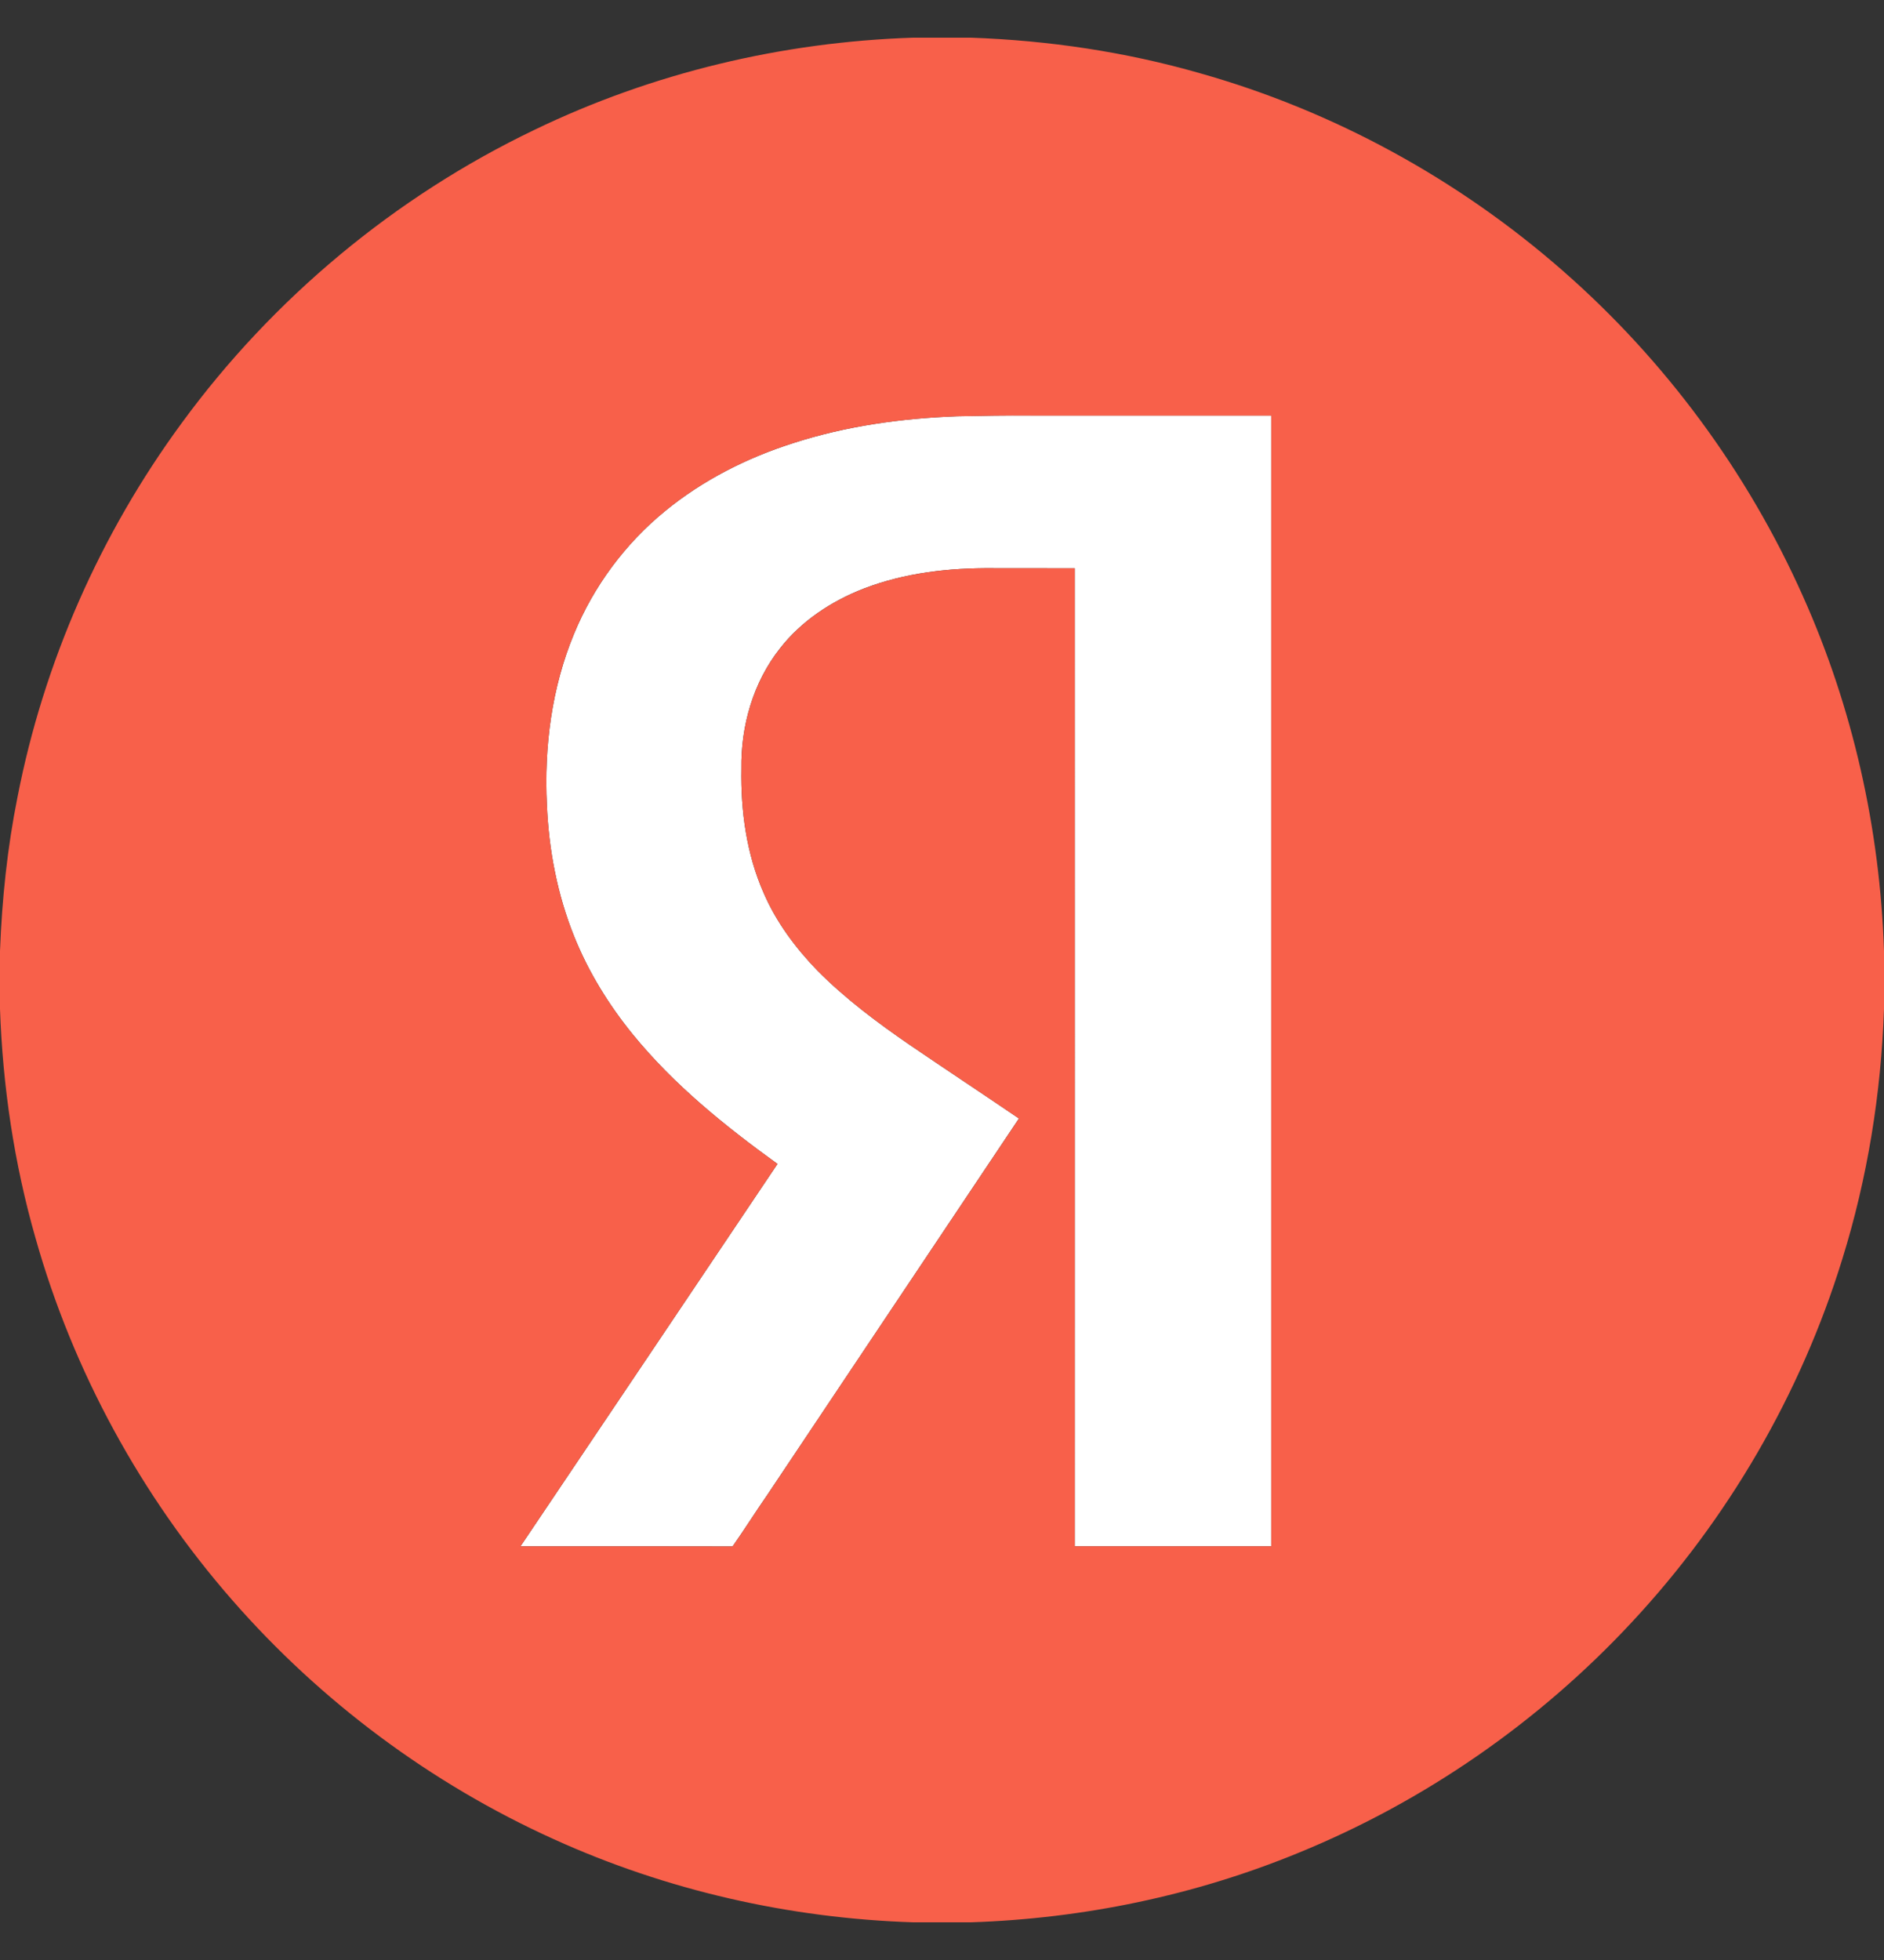 <svg width="25" height="26" viewBox="0 0 25 26" fill="none" xmlns="http://www.w3.org/2000/svg">
  <rect x="0" y="0" width="25" height="26" fill="#333333" stroke="none"/>
  <path d="M12.7 5.522C13.025 5.515 13.35 5.51 13.675 5.512C14.739 5.512 15.804 5.512 16.869 5.512C16.869 10.512 16.869 15.512 16.869 20.512C16 20.512 15.131 20.513 14.262 20.512C14.262 16.187 14.263 11.862 14.262 7.538C13.9 7.537 13.537 7.537 13.175 7.537C12.595 7.532 12.007 7.598 11.463 7.807C11.035 7.973 10.636 8.235 10.351 8.6C9.995 9.049 9.829 9.63 9.838 10.198C9.828 10.758 9.906 11.329 10.133 11.844C10.3 12.232 10.556 12.575 10.848 12.876C11.22 13.251 11.644 13.567 12.078 13.865C12.557 14.191 13.041 14.511 13.521 14.837C12.409 16.503 11.293 18.165 10.182 19.83C10.025 20.056 9.879 20.289 9.721 20.514C8.783 20.511 7.845 20.513 6.906 20.513C8.043 18.822 9.182 17.132 10.317 15.44C9.62 14.937 8.944 14.392 8.398 13.723C8.079 13.331 7.81 12.896 7.621 12.427C7.396 11.871 7.282 11.274 7.257 10.676C7.22 9.908 7.32 9.124 7.616 8.411C7.876 7.778 8.296 7.212 8.826 6.779C9.325 6.37 9.91 6.074 10.523 5.879C11.226 5.651 11.964 5.549 12.7 5.522Z" fill="white" />
  <path d="M12.116 0.5H12.885C13.912 0.536 14.937 0.688 15.925 0.972C17.698 1.472 19.353 2.378 20.738 3.592C22.093 4.777 23.187 6.258 23.921 7.902C24.586 9.383 24.947 10.995 25 12.616V13.385C24.961 14.508 24.781 15.627 24.447 16.701C23.895 18.493 22.928 20.154 21.649 21.524C20.419 22.845 18.901 23.897 17.229 24.579C15.852 25.145 14.372 25.451 12.884 25.5H12.116C10.476 25.447 8.845 25.077 7.35 24.398C5.721 23.662 4.255 22.57 3.08 21.224C1.872 19.842 0.971 18.193 0.472 16.426C0.188 15.437 0.036 14.412 0 13.384V12.615C0.026 11.931 0.097 11.247 0.232 10.575C0.58 8.786 1.333 7.079 2.412 5.611C3.622 3.957 5.245 2.607 7.093 1.722C8.657 0.967 10.381 0.556 12.116 0.5ZM12.7 5.522C11.964 5.549 11.226 5.651 10.523 5.879C9.91 6.074 9.325 6.37 8.826 6.779C8.296 7.212 7.876 7.778 7.616 8.411C7.32 9.124 7.22 9.908 7.257 10.676C7.282 11.274 7.396 11.871 7.621 12.427C7.81 12.896 8.079 13.331 8.398 13.723C8.944 14.392 9.62 14.937 10.317 15.44C9.182 17.132 8.043 18.822 6.906 20.513C7.845 20.513 8.783 20.511 9.721 20.514C9.879 20.289 10.025 20.056 10.182 19.831C11.293 18.165 12.409 16.503 13.521 14.838C13.041 14.511 12.557 14.191 12.078 13.865C11.644 13.567 11.22 13.251 10.848 12.877C10.556 12.575 10.3 12.232 10.133 11.845C9.906 11.329 9.828 10.758 9.838 10.198C9.829 9.63 9.995 9.05 10.351 8.601C10.636 8.236 11.035 7.973 11.463 7.808C12.007 7.598 12.595 7.532 13.175 7.537C13.537 7.537 13.9 7.537 14.262 7.538C14.263 11.863 14.262 16.188 14.262 20.512C15.131 20.513 16 20.512 16.869 20.512C16.869 15.512 16.869 10.512 16.869 5.513C15.804 5.513 14.739 5.513 13.675 5.513C13.35 5.51 13.025 5.516 12.7 5.522Z" fill="#F8604A" />
</svg>